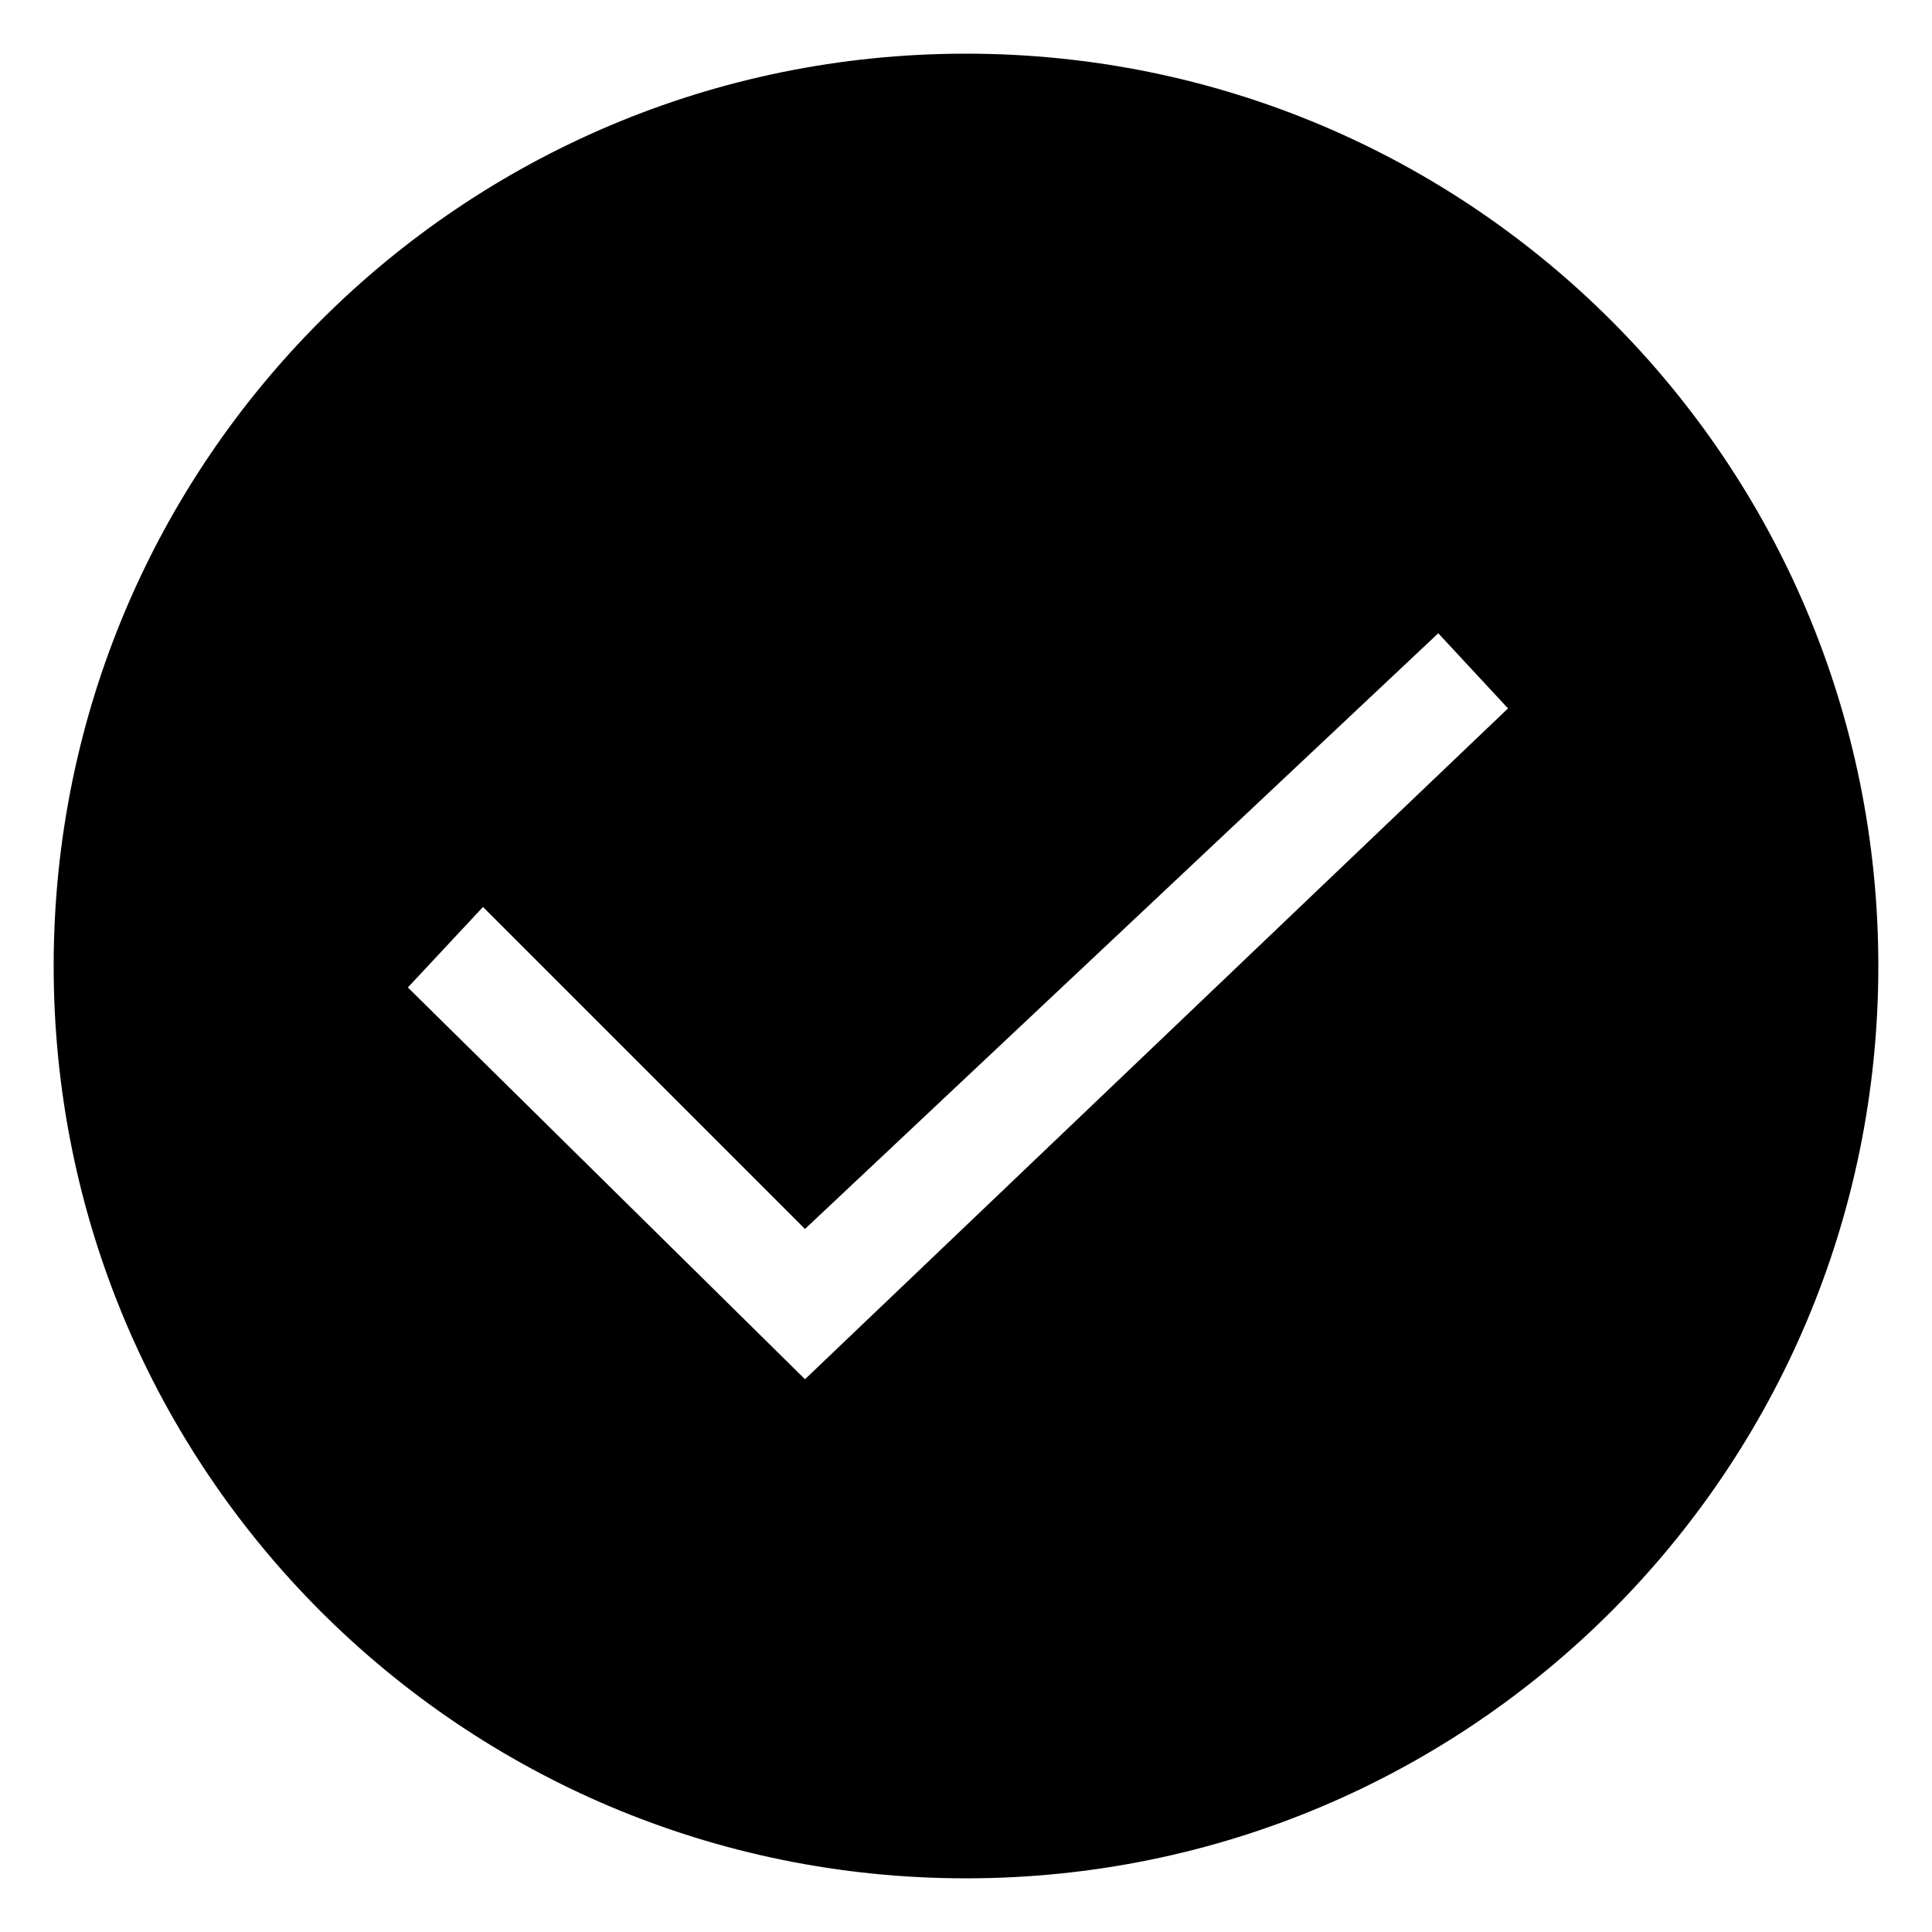 <svg class="icon" viewBox="0 0 1024 1024" xmlns="http://www.w3.org/2000/svg" width="200" height="200"><defs><style/></defs><path d="M512 28.444C244.622 28.444 28.444 244.622 28.444 512S244.622 995.556 512 995.556 995.556 779.378 995.556 512 779.378 28.444 512 28.444zm-85.333 702.578l-210.49-207.644L256 480.71l170.667 170.667L762.31 335.644l36.978 39.823-372.622 355.555z"/></svg>